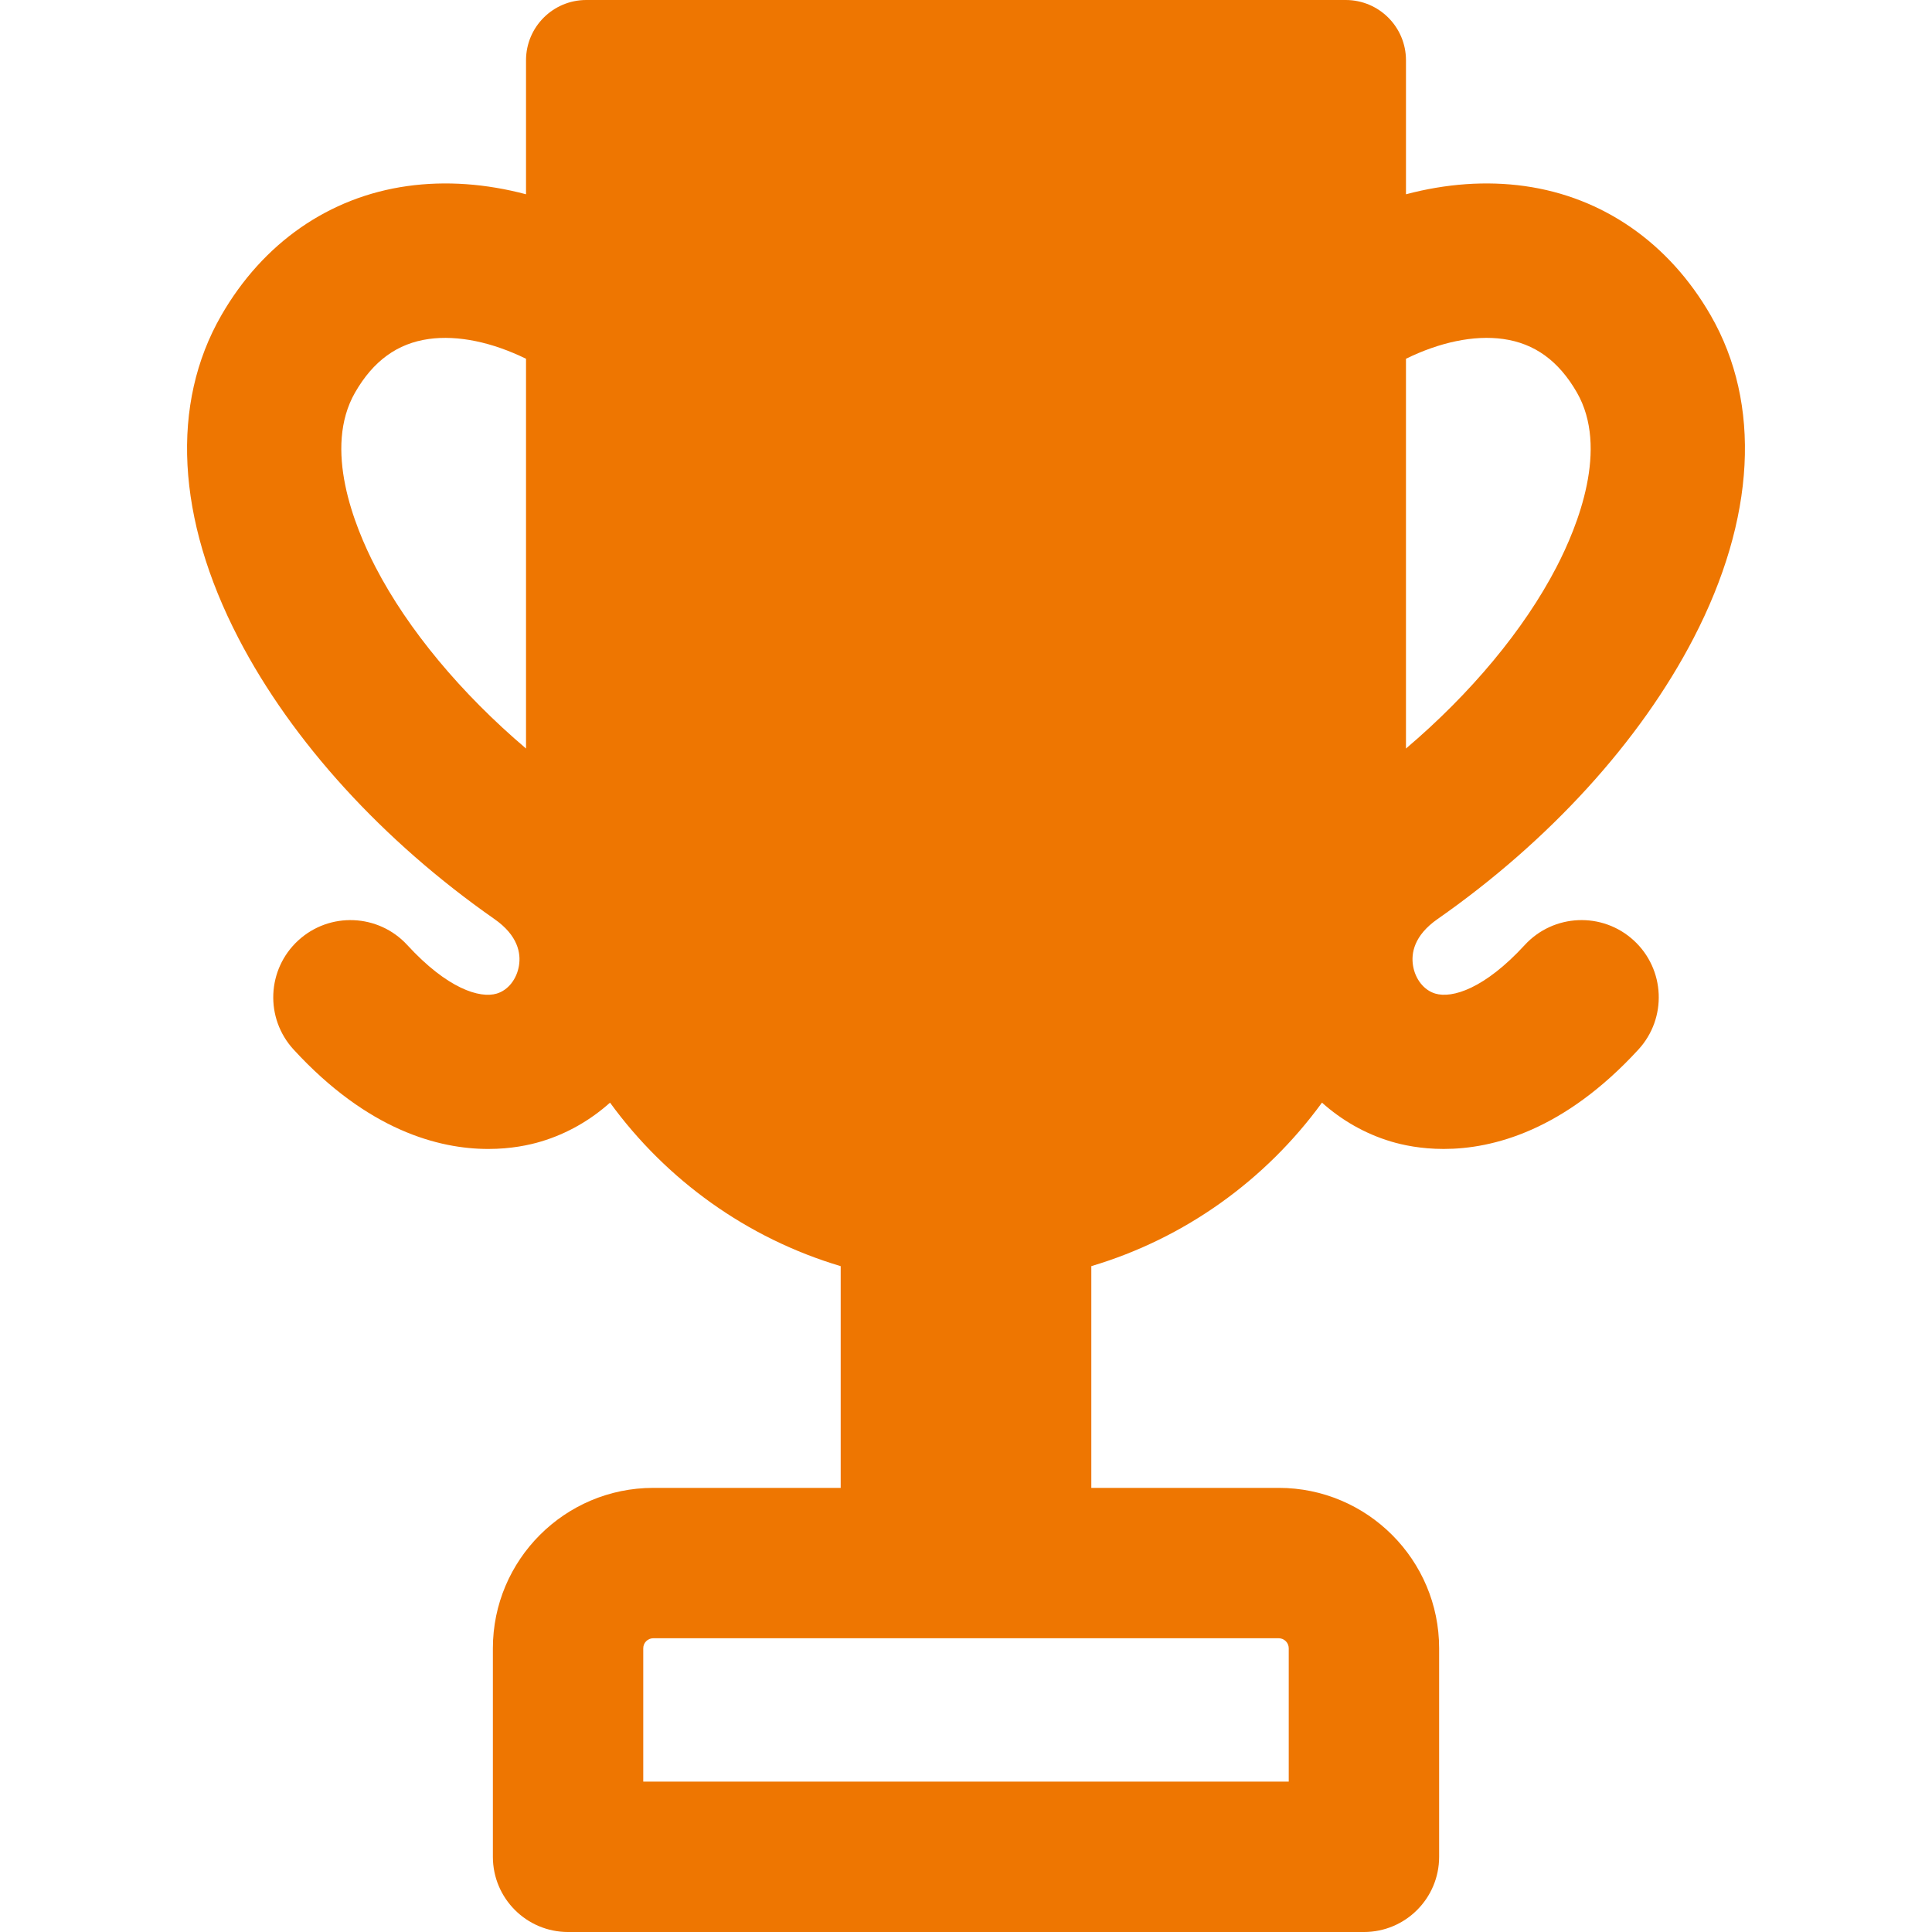 <?xml version="1.0" encoding="iso-8859-1"?>
<!-- Generator: Adobe Illustrator 16.0.0, SVG Export Plug-In . SVG Version: 6.00 Build 0)  -->
<!DOCTYPE svg PUBLIC "-//W3C//DTD SVG 1.1//EN" "http://www.w3.org/Graphics/SVG/1.1/DTD/svg11.dtd">
<svg xmlns="http://www.w3.org/2000/svg" xmlns:xlink="http://www.w3.org/1999/xlink" version="1.1" id="Capa_1" x="0px" y="0px" width="512px" height="512px" viewBox="0 0 385.423 385.423" style="enable-background:new 0 0 385.423 385.423;" xml:space="preserve">
<g>
	<path d="M286.783,183.347c22.268-15.557,40.408-35.458,51.077-56.04c12.368-23.859,13.582-46.727,3.415-64.39   c-8.314-14.445-21.493-23.606-37.109-25.797c-7.682-1.077-15.715-0.473-23.682,1.639V12.022c0-6.64-5.384-12.022-12.022-12.022   h-151.5c-6.64,0-12.022,5.383-12.022,12.022v26.735c-7.965-2.111-15.998-2.715-23.681-1.637   c-15.617,2.19-28.796,11.352-37.111,25.797c-10.167,17.664-8.954,40.531,3.415,64.39c10.669,20.581,28.809,40.483,51.077,56.039   c4.743,3.314,5.281,6.87,4.896,9.271c-0.436,2.72-2.175,4.917-4.43,5.595c-3.389,1.02-9.865-0.984-17.848-9.675   c-5.754-6.264-15.498-6.677-21.763-0.922c-6.264,5.755-6.677,15.5-0.922,21.763c14.805,16.116,28.953,19.832,38.85,19.832   c4.518,0,8.15-0.773,10.554-1.498c5.138-1.545,9.793-4.229,13.721-7.742c11.215,15.416,27.318,27.055,46.015,32.619v44.234h-37.388   c-17.643,0-31.998,14.354-31.998,31.998v41.603c0,8.284,6.716,15,15,15h158.771c8.284,0,15-6.716,15-15V328.82   c0-17.644-14.354-31.998-31.997-31.998h-37.39v-44.234c18.695-5.564,34.799-17.203,46.015-32.619   c3.929,3.514,8.583,6.197,13.722,7.742c2.404,0.723,6.035,1.498,10.554,1.498c9.897-0.001,24.046-3.718,38.85-19.832   c5.755-6.266,5.342-16.008-0.922-21.763c-6.264-5.755-16.008-5.342-21.763,0.922c-7.984,8.69-14.456,10.692-17.849,9.675   c-2.256-0.678-3.995-2.875-4.431-5.595C281.502,190.216,282.04,186.66,286.783,183.347z M257.096,328.82v26.603H128.325V328.82   c0-1.102,0.896-1.998,1.998-1.998h124.776C256.2,326.822,257.096,327.719,257.096,328.82z M74.911,113.129   c-4.27-8.235-10.473-23.711-4.065-34.845c3.623-6.293,8.428-9.779,14.691-10.657c5.849-0.818,12.695,0.661,19.402,3.945v77.755   C92.024,138.359,81.393,125.631,74.911,113.129z M280.483,149.328V71.57c6.706-3.286,13.553-4.766,19.401-3.943   c6.264,0.878,11.068,4.364,14.689,10.657c6.409,11.134,0.205,26.61-4.064,34.845C304.029,125.631,293.398,138.359,280.483,149.328z   " fill="#ee7601"/>
</g>
<g>
</g>
<g>
</g>
<g>
</g>
<g>
</g>
<g>
</g>
<g>
</g>
<g>
</g>
<g>
</g>
<g>
</g>
<g>
</g>
<g>
</g>
<g>
</g>
<g>
</g>
<g>
</g>
<g>
</g>
</svg>
